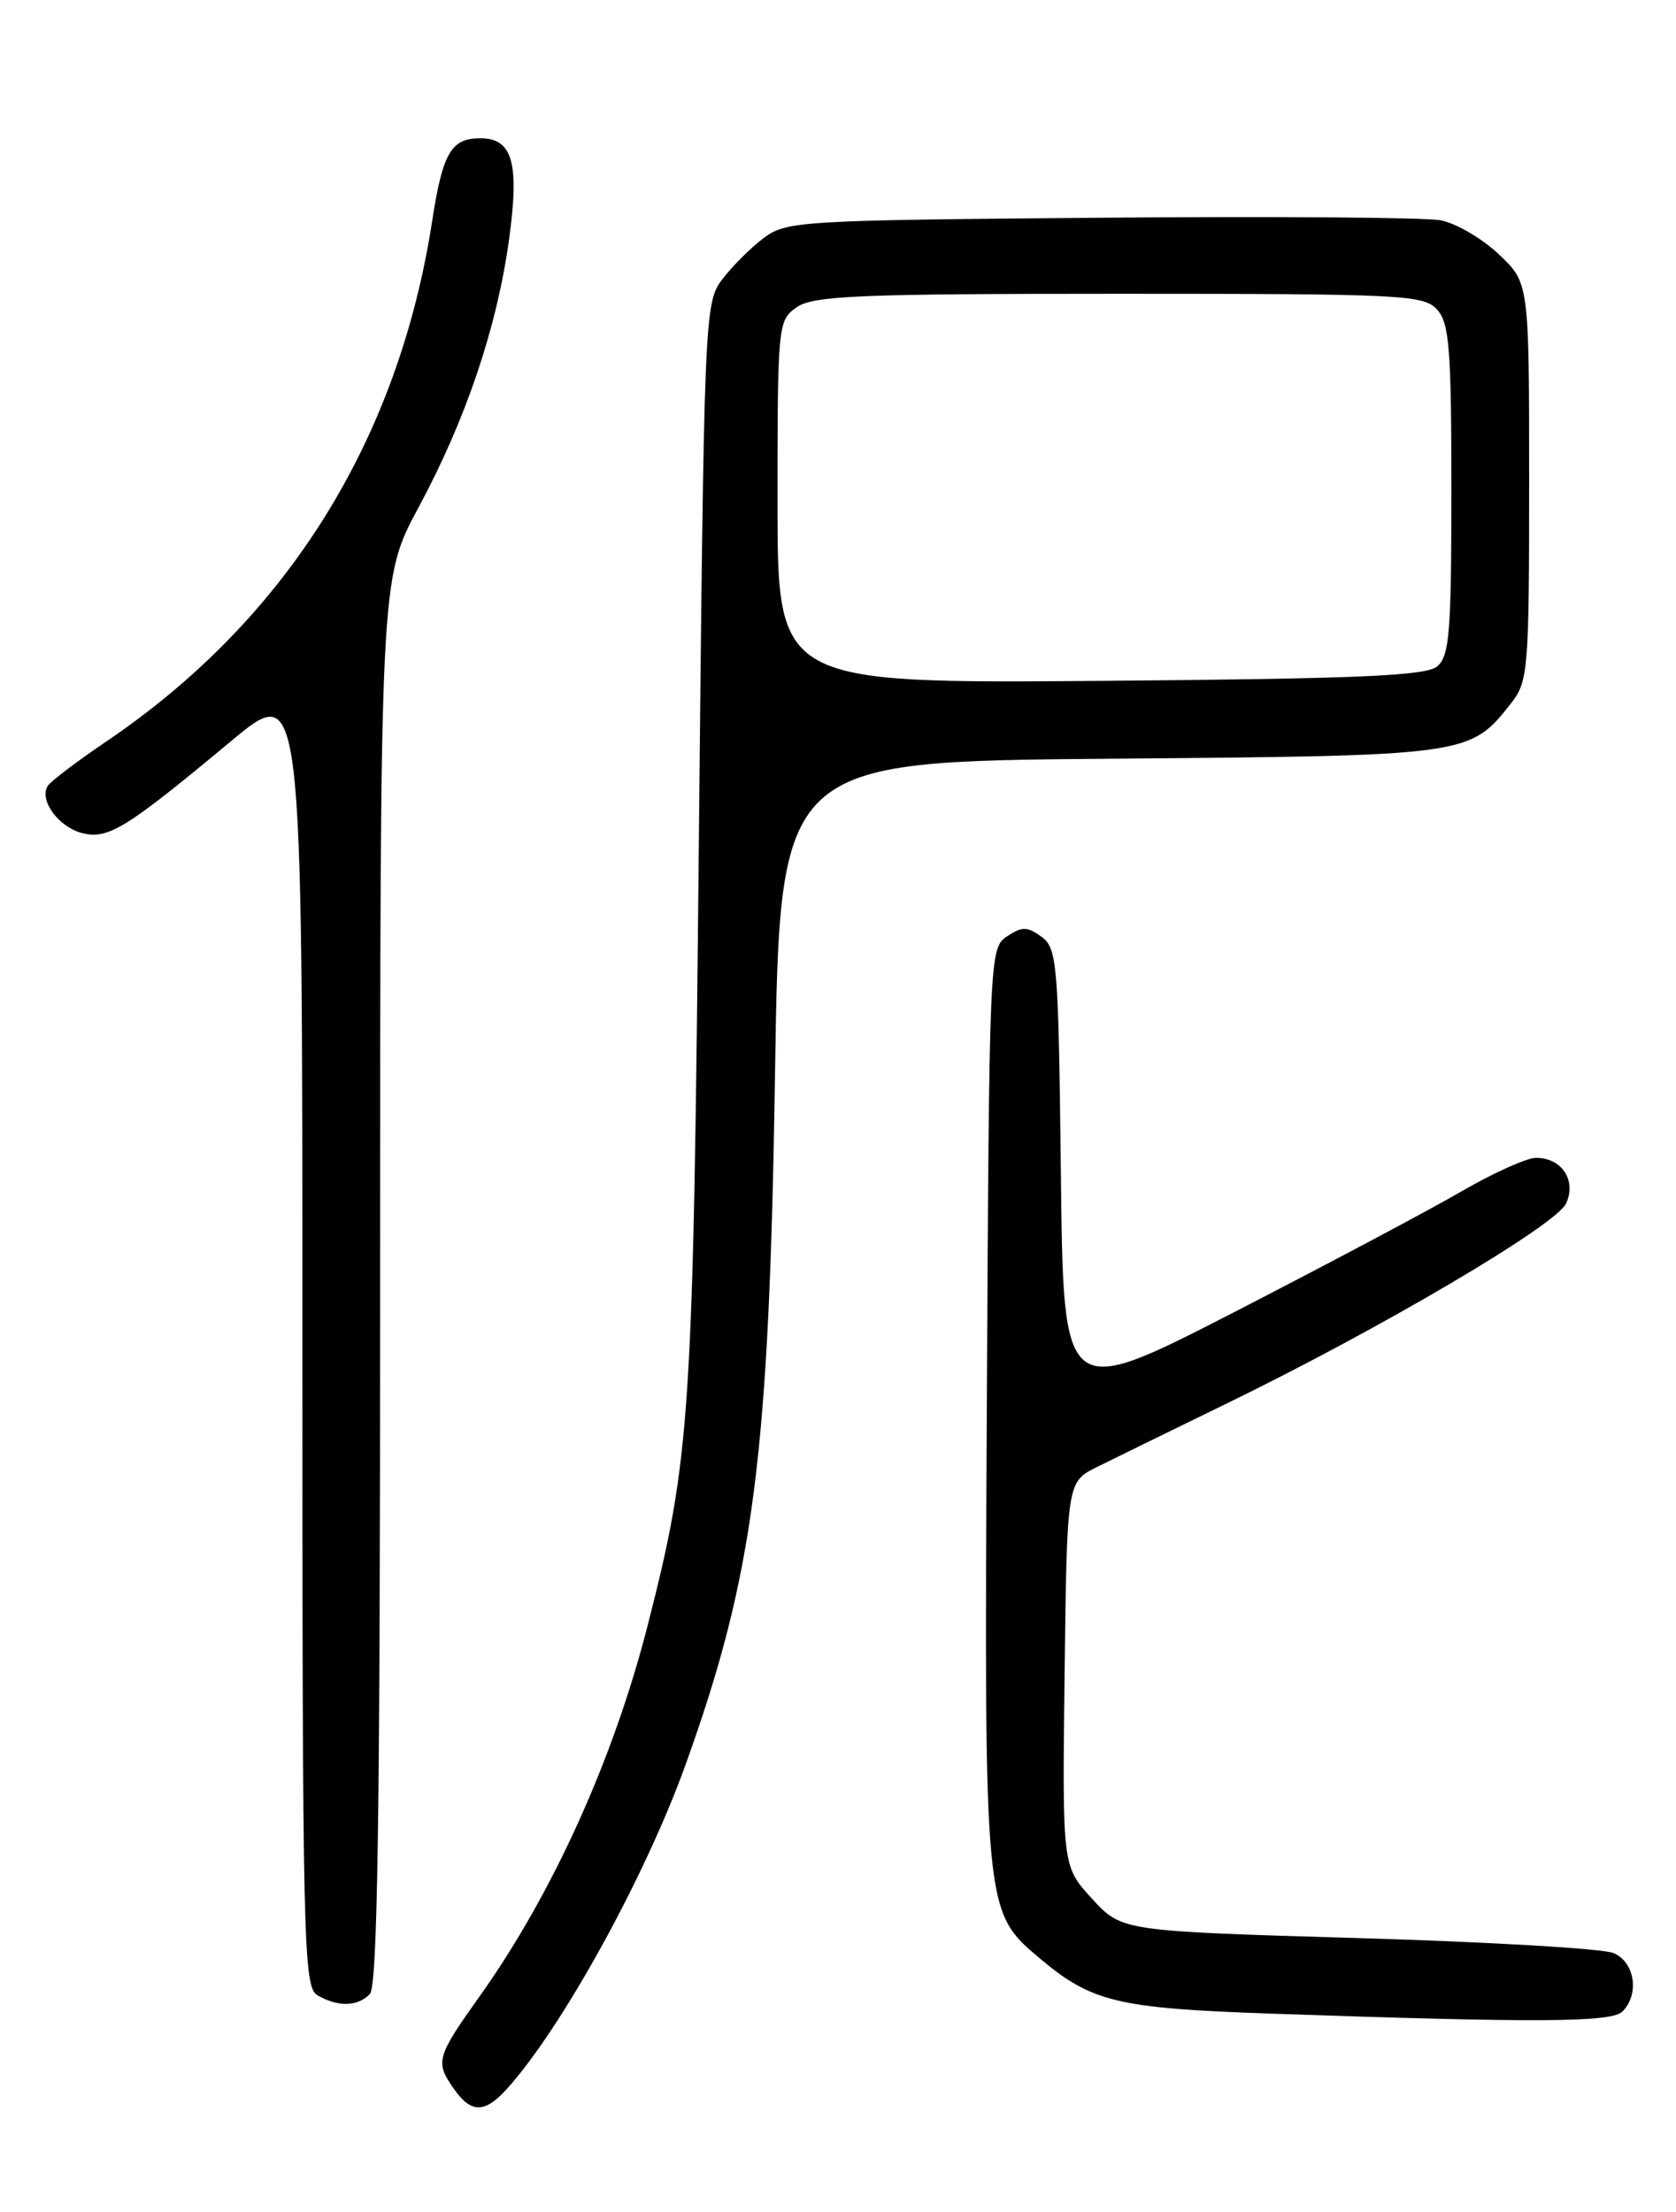 <?xml version="1.0" encoding="UTF-8" standalone="no"?>
<!DOCTYPE svg PUBLIC "-//W3C//DTD SVG 1.1//EN" "http://www.w3.org/Graphics/SVG/1.1/DTD/svg11.dtd" >
<svg xmlns="http://www.w3.org/2000/svg" xmlns:xlink="http://www.w3.org/1999/xlink" version="1.1" viewBox="0 0 194 256">
 <g >
 <path fill="currentColor"
d=" M 58.68 241.75 C 65.05 234.70 74.71 217.16 79.35 204.25 C 87.29 182.16 89.03 168.70 89.71 124.31 C 90.26 88.13 90.26 88.13 128.38 87.81 C 170.06 87.47 170.13 87.46 174.91 81.39 C 176.89 78.87 177.00 77.54 177.00 55.73 C 177.00 32.74 177.00 32.74 173.47 29.41 C 171.53 27.58 168.49 25.81 166.72 25.49 C 164.95 25.16 147.22 25.03 127.32 25.20 C 92.59 25.49 91.03 25.58 88.38 27.56 C 86.87 28.70 84.70 30.87 83.56 32.38 C 81.55 35.08 81.49 36.57 80.89 97.82 C 80.24 164.08 79.94 168.64 74.98 188.07 C 71.03 203.55 63.99 219.12 55.58 230.95 C 50.48 238.12 50.34 238.62 52.56 241.78 C 54.53 244.59 56.12 244.59 58.68 241.75 Z  M 187.80 232.80 C 189.81 230.79 189.23 227.05 186.75 226.03 C 185.51 225.51 172.20 224.74 157.17 224.30 C 129.85 223.50 129.85 223.50 126.40 219.74 C 122.96 215.99 122.96 215.99 123.23 193.75 C 123.50 171.50 123.50 171.50 127.00 169.77 C 128.93 168.81 135.68 165.51 142.00 162.43 C 159.85 153.74 180.13 141.79 181.28 139.28 C 182.50 136.61 180.78 134.00 177.80 134.00 C 176.73 134.00 172.85 135.75 169.17 137.88 C 165.50 140.02 153.63 146.32 142.80 151.89 C 123.09 162.01 123.09 162.01 122.80 135.92 C 122.52 111.46 122.38 109.75 120.56 108.42 C 118.92 107.22 118.31 107.21 116.56 108.37 C 114.53 109.72 114.50 110.47 114.23 162.62 C 113.92 221.23 113.92 221.23 120.32 226.62 C 126.35 231.71 129.37 232.43 147.00 233.04 C 178.08 234.12 186.53 234.07 187.80 232.80 Z  M 42.80 230.80 C 43.71 229.89 44.00 210.20 44.00 148.29 C 44.00 66.98 44.00 66.98 48.44 58.74 C 53.93 48.55 57.52 37.91 58.93 27.68 C 60.14 18.83 59.33 16.00 55.59 16.00 C 52.23 16.00 51.24 17.69 50.03 25.54 C 46.11 51.02 33.15 71.71 12.31 85.81 C 8.91 88.11 5.85 90.43 5.52 90.97 C 4.50 92.62 6.79 95.73 9.52 96.42 C 12.53 97.17 14.60 95.89 26.75 85.77 C 35.00 78.90 35.00 78.90 35.00 154.40 C 35.00 225.25 35.11 229.96 36.75 230.92 C 39.11 232.29 41.35 232.25 42.80 230.80 Z  M 90.00 58.10 C 90.00 37.55 90.05 37.08 92.22 35.56 C 94.13 34.22 99.40 34.00 129.57 34.00 C 162.32 34.00 164.80 34.12 166.35 35.83 C 167.76 37.40 168.00 40.38 168.00 56.71 C 168.00 73.20 167.78 75.94 166.35 77.13 C 165.03 78.22 157.20 78.56 127.35 78.80 C 90.00 79.09 90.00 79.09 90.00 58.10 Z "/>
</g>
</svg>